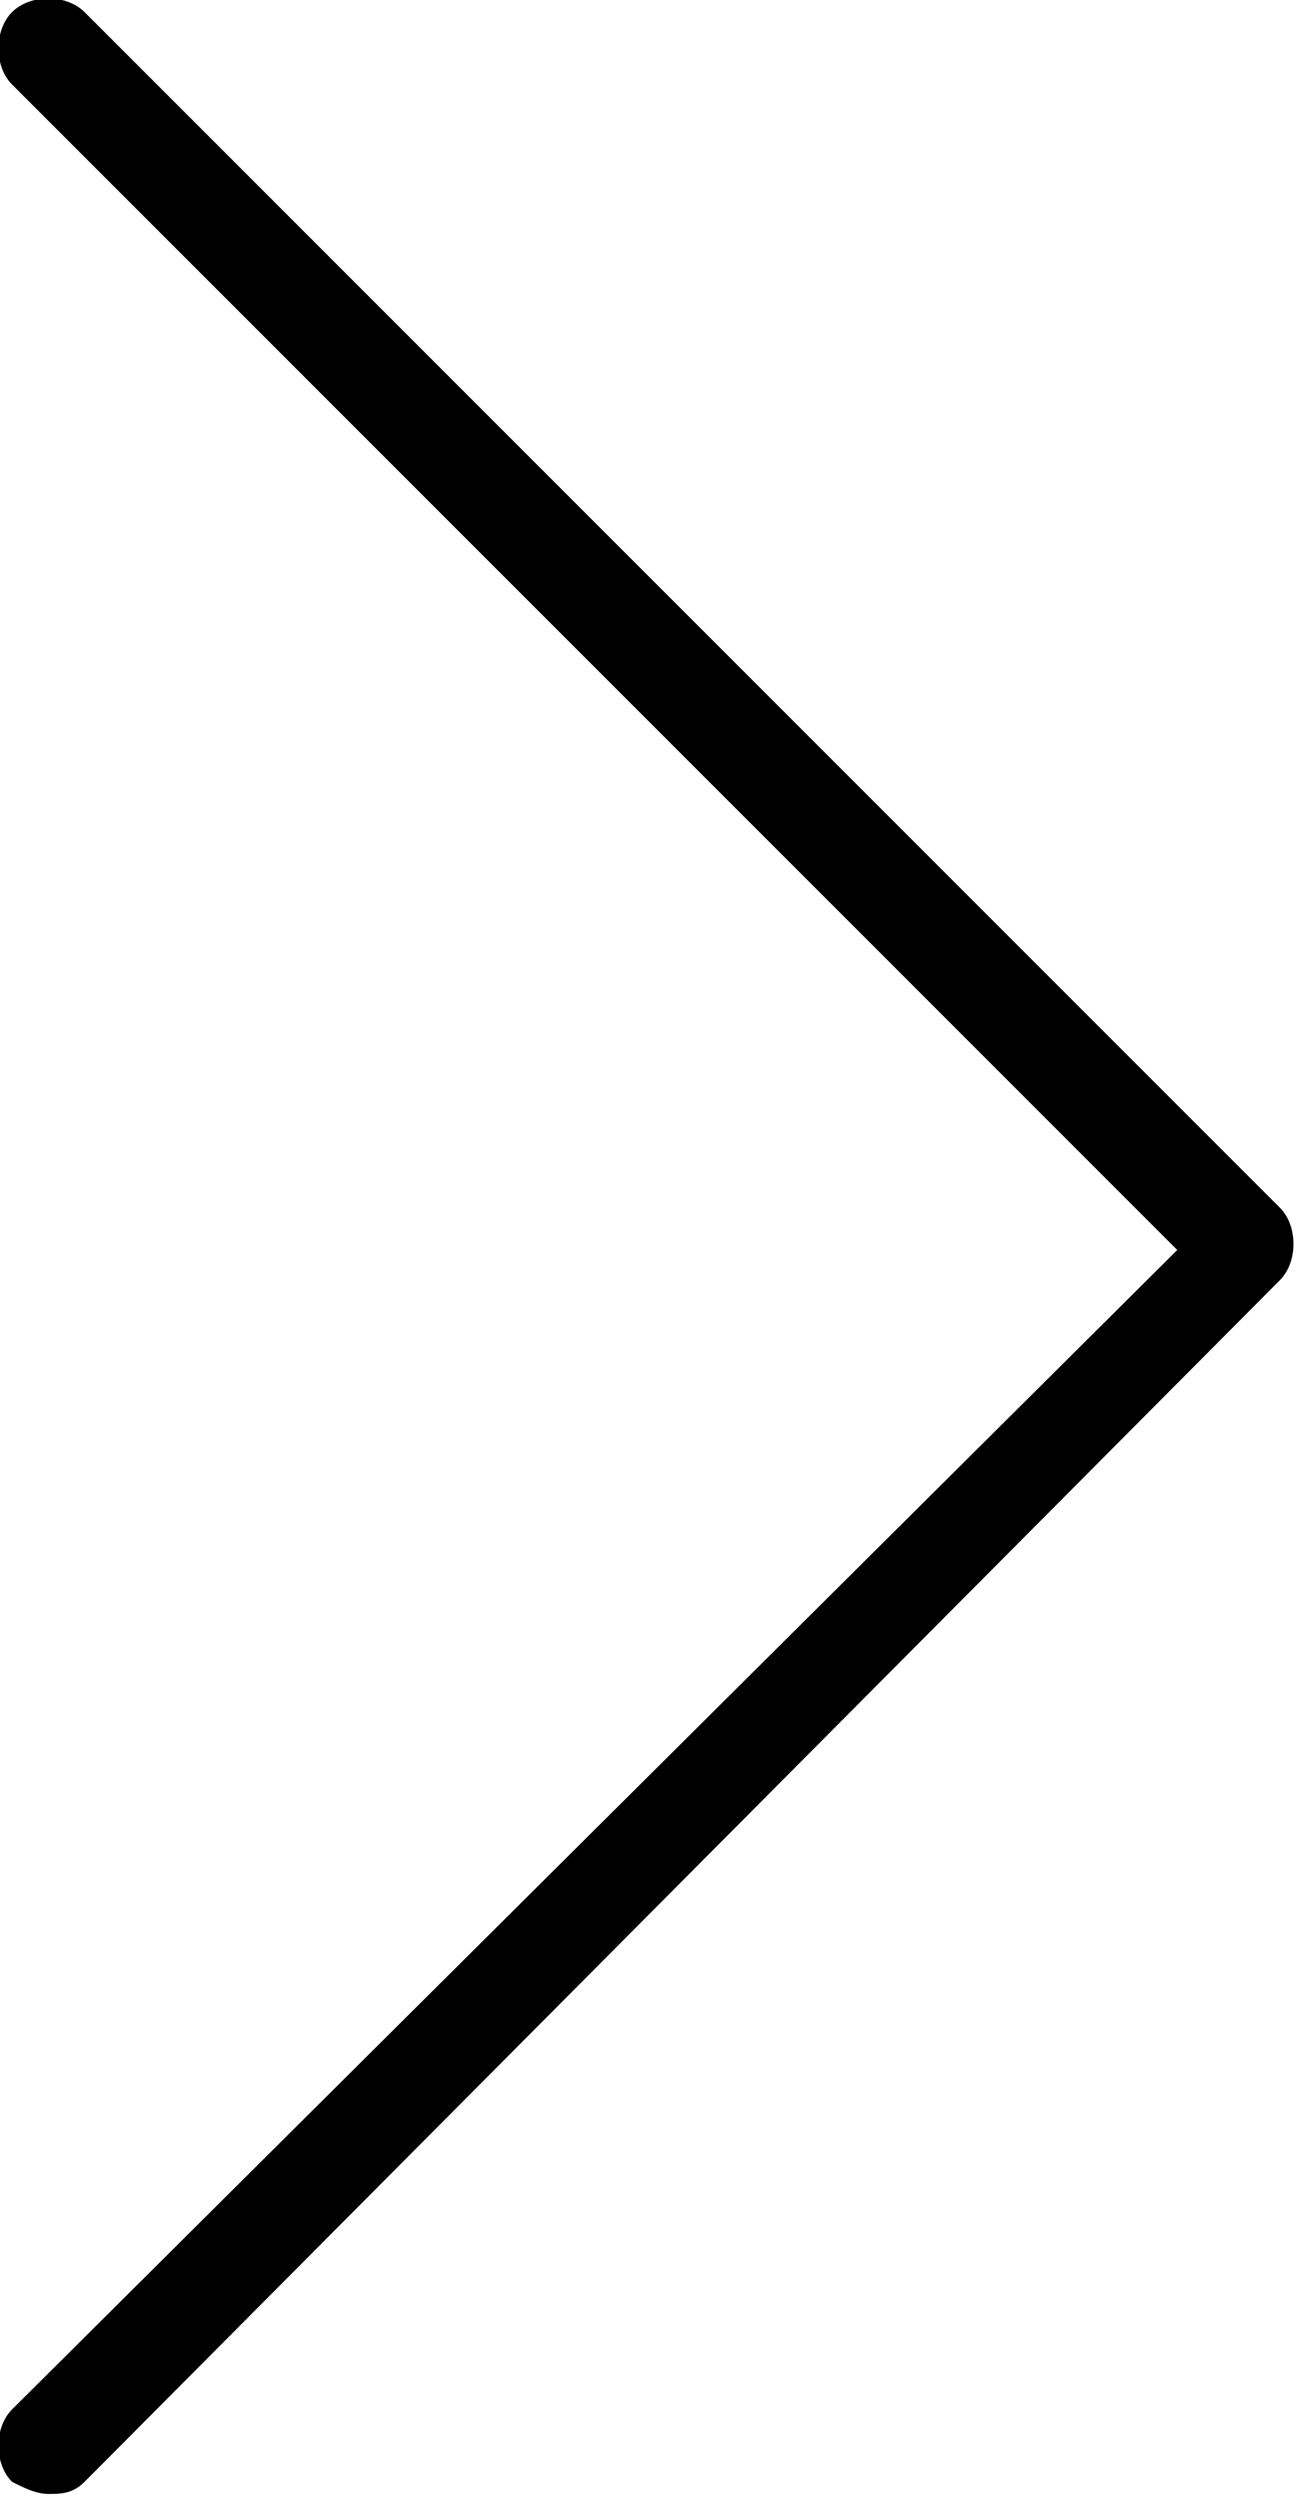<svg xmlns="http://www.w3.org/2000/svg" viewBox="0 0 21.5 41.4"><path d="M19.5 20.7L.2 1.4C-.1 1.1-.1.5.2.2c.3-.3.9-.3 1.2 0L21.2 20c.3.3.3.9 0 1.2L1.4 41.1c-.2.2-.4.2-.6.2-.2 0-.4-.1-.6-.2-.3-.3-.3-.9 0-1.2l19.3-19.2z"/></svg>